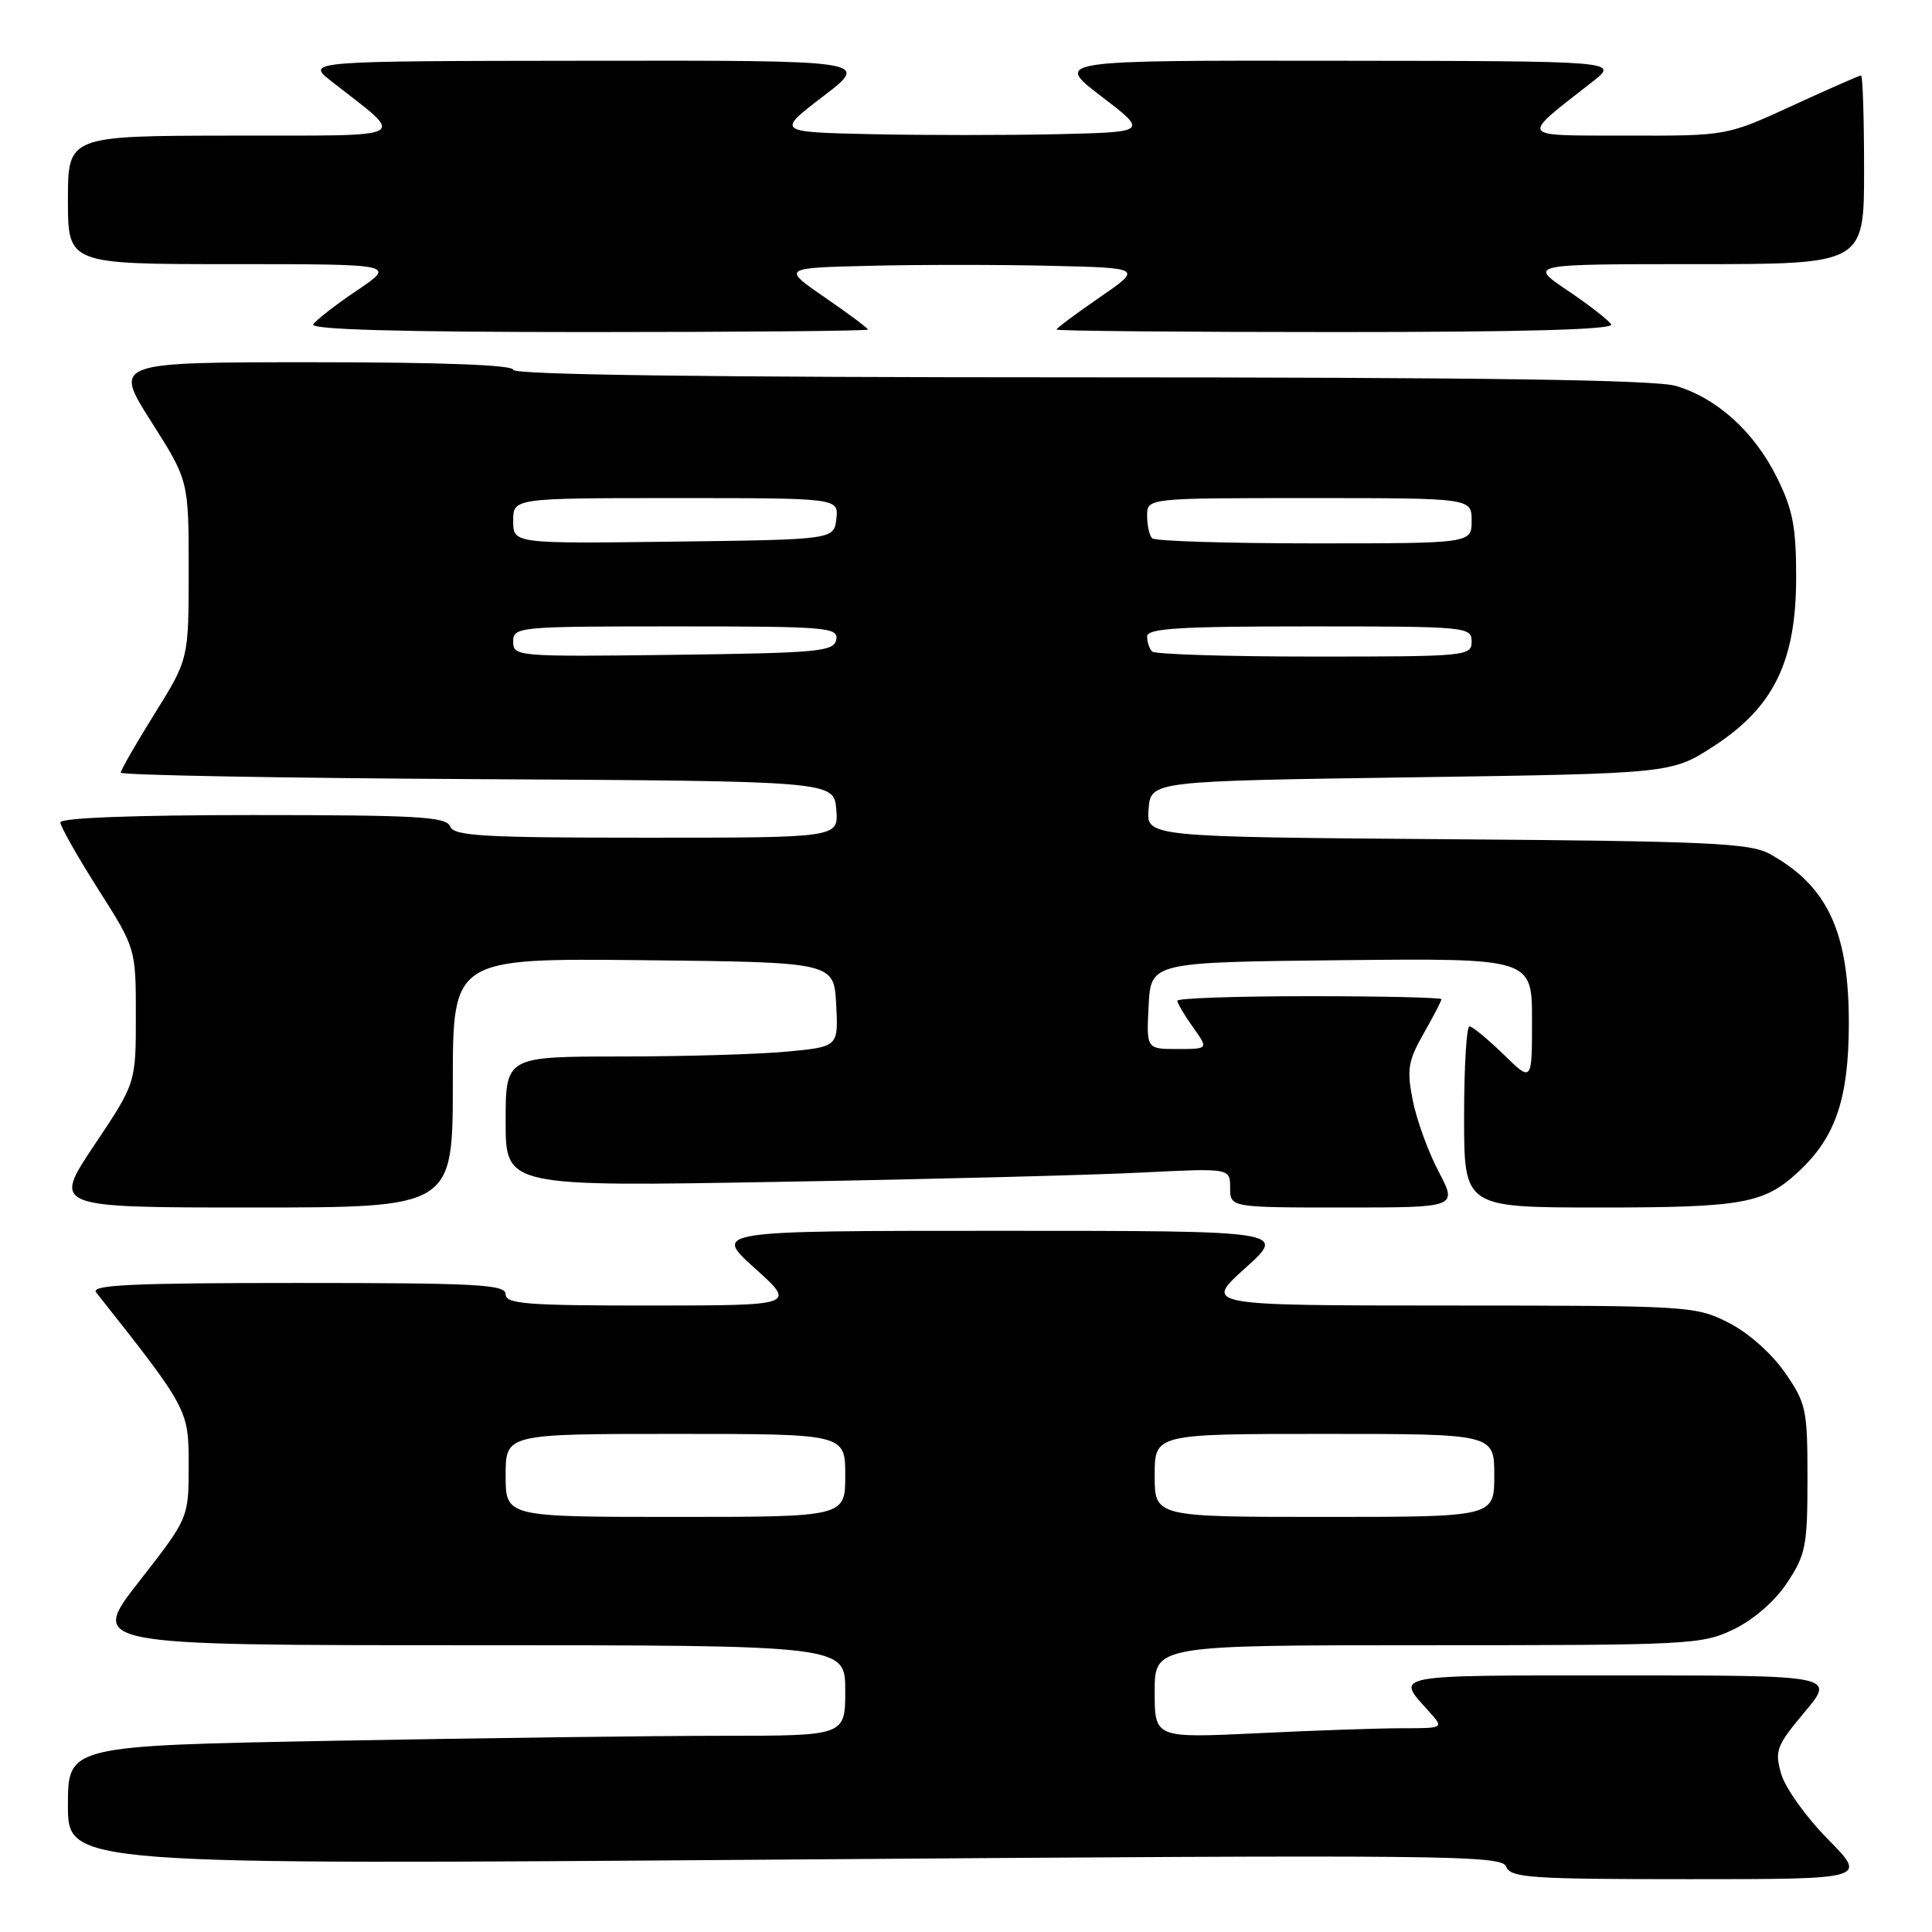 <?xml version="1.0" encoding="UTF-8" standalone="no"?>
<!DOCTYPE svg PUBLIC "-//W3C//DTD SVG 1.1//EN" "http://www.w3.org/Graphics/SVG/1.1/DTD/svg11.dtd" >
<svg xmlns="http://www.w3.org/2000/svg" xmlns:xlink="http://www.w3.org/1999/xlink" version="1.1" viewBox="0 0 256 256">
 <g >
 <path fill="currentColor"
d=" M 242.21 243.71 C 239.33 240.80 236.55 236.91 236.02 235.06 C 235.13 231.97 235.38 231.33 239.12 226.86 C 243.19 222.00 243.19 222.00 214.53 222.00 C 184.00 222.00 184.89 221.83 189.32 226.75 C 191.35 229.00 191.35 229.00 185.83 229.00 C 182.80 229.00 174.17 229.29 166.66 229.66 C 153.00 230.31 153.00 230.31 153.00 224.16 C 153.00 218.00 153.00 218.00 189.18 218.00 C 224.01 218.00 225.53 217.92 229.75 215.88 C 232.39 214.60 235.20 212.15 236.82 209.70 C 239.27 206.00 239.50 204.80 239.50 195.91 C 239.50 186.71 239.33 185.93 236.49 181.84 C 234.72 179.30 231.63 176.57 229.02 175.25 C 224.68 173.05 223.79 173.00 192.04 172.99 C 159.50 172.98 159.50 172.98 165.00 168.03 C 170.50 163.09 170.50 163.09 132.50 163.09 C 94.50 163.09 94.50 163.09 100.00 168.03 C 105.50 172.98 105.50 172.98 86.25 172.99 C 69.80 173.00 67.00 172.78 67.00 171.50 C 67.00 170.20 63.26 170.00 39.38 170.00 C 17.42 170.00 11.96 170.26 12.74 171.25 C 24.98 186.73 25.00 186.77 25.00 194.17 C 25.00 201.14 25.00 201.14 18.42 209.57 C 11.83 218.00 11.83 218.00 61.92 218.00 C 112.00 218.00 112.00 218.00 112.00 224.00 C 112.00 230.00 112.00 230.00 95.75 230.00 C 86.81 230.00 63.64 230.30 44.25 230.66 C 9.00 231.32 9.00 231.32 9.00 239.22 C 9.00 247.11 9.00 247.11 103.97 246.40 C 191.91 245.74 198.99 245.81 199.58 247.34 C 200.15 248.82 202.75 249.00 223.82 249.00 C 247.43 249.00 247.43 249.00 242.21 243.71 Z  M 60.00 143.48 C 60.00 126.97 60.00 126.97 85.25 127.23 C 110.50 127.50 110.50 127.50 110.80 133.10 C 111.09 138.70 111.09 138.70 104.30 139.34 C 100.56 139.70 90.64 139.99 82.25 139.99 C 67.00 140.00 67.00 140.00 67.00 148.62 C 67.00 157.24 67.00 157.24 103.25 156.60 C 123.19 156.26 144.79 155.70 151.25 155.37 C 163.00 154.78 163.00 154.78 163.00 157.39 C 163.00 160.00 163.00 160.00 178.06 160.00 C 193.12 160.00 193.12 160.00 190.63 155.25 C 189.25 152.64 187.71 148.39 187.20 145.81 C 186.39 141.71 186.57 140.60 188.63 136.96 C 189.94 134.67 191.00 132.62 191.00 132.40 C 191.00 132.18 183.12 132.00 173.50 132.00 C 163.88 132.00 156.00 132.27 156.00 132.60 C 156.00 132.92 156.93 134.50 158.07 136.10 C 160.14 139.00 160.14 139.00 156.02 139.00 C 151.90 139.00 151.90 139.00 152.20 133.25 C 152.50 127.50 152.50 127.50 177.75 127.23 C 203.00 126.97 203.00 126.97 203.00 135.19 C 203.00 143.41 203.00 143.41 199.21 139.70 C 197.12 137.67 195.10 136.00 194.71 136.00 C 194.32 136.00 194.00 141.40 194.00 148.00 C 194.00 160.00 194.00 160.00 211.93 160.00 C 231.02 160.00 233.76 159.50 238.38 155.19 C 243.23 150.65 244.95 145.58 244.98 135.72 C 245.01 123.49 242.17 117.39 234.50 113.15 C 231.88 111.71 226.48 111.46 191.69 111.20 C 151.89 110.89 151.89 110.89 152.19 107.20 C 152.50 103.50 152.50 103.50 187.00 103.00 C 221.50 102.50 221.50 102.50 227.11 98.85 C 235.04 93.70 238.00 87.61 238.00 76.50 C 238.00 69.78 237.56 67.50 235.41 63.19 C 232.42 57.20 227.53 52.77 222.08 51.14 C 219.37 50.33 196.54 50.00 143.13 50.00 C 93.71 50.00 68.00 49.66 68.00 49.00 C 68.00 48.36 58.51 48.00 41.52 48.00 C 15.04 48.00 15.04 48.00 20.02 55.84 C 25.00 63.68 25.00 63.68 25.00 75.51 C 25.00 87.33 25.00 87.33 20.50 94.55 C 18.03 98.52 16.00 102.04 16.00 102.38 C 16.00 102.71 37.26 103.10 63.25 103.24 C 110.50 103.50 110.50 103.50 110.81 107.25 C 111.12 111.00 111.12 111.00 85.67 111.00 C 63.96 111.00 60.13 110.78 59.64 109.50 C 59.15 108.22 55.30 108.00 33.53 108.00 C 17.76 108.00 8.00 108.37 8.00 108.97 C 8.00 109.50 10.25 113.48 13.00 117.81 C 18.00 125.68 18.00 125.68 18.00 134.60 C 18.00 143.52 18.00 143.52 12.48 151.76 C 6.97 160.00 6.97 160.00 33.48 160.00 C 60.00 160.00 60.00 160.00 60.00 143.48 Z  M 115.00 43.67 C 115.00 43.48 112.44 41.57 109.31 39.42 C 103.62 35.50 103.62 35.50 115.25 35.22 C 121.65 35.06 132.40 35.06 139.13 35.22 C 151.38 35.50 151.38 35.50 145.69 39.42 C 142.56 41.57 140.00 43.48 140.00 43.67 C 140.00 43.85 156.68 44.00 177.06 44.00 C 202.06 44.00 213.91 43.67 213.49 42.98 C 213.14 42.42 210.53 40.39 207.69 38.48 C 202.53 35.00 202.53 35.00 224.76 35.00 C 247.00 35.00 247.00 35.00 247.00 22.50 C 247.00 15.62 246.82 10.00 246.60 10.00 C 246.38 10.00 242.28 11.80 237.50 14.00 C 228.80 18.00 228.80 18.00 215.65 17.97 C 200.96 17.93 201.29 18.45 211.05 10.80 C 214.50 8.09 214.50 8.09 177.10 8.05 C 139.70 8.00 139.70 8.00 145.91 12.75 C 152.12 17.50 152.12 17.50 140.12 17.78 C 133.52 17.93 122.44 17.93 115.50 17.78 C 102.88 17.50 102.88 17.50 109.09 12.75 C 115.30 8.00 115.30 8.00 77.90 8.05 C 40.50 8.09 40.50 8.09 43.95 10.80 C 53.89 18.59 55.09 17.93 30.75 17.97 C 9.00 18.00 9.00 18.00 9.00 26.50 C 9.00 35.00 9.00 35.00 30.74 35.00 C 52.47 35.00 52.47 35.00 47.31 38.48 C 44.47 40.39 41.86 42.42 41.51 42.98 C 41.09 43.67 52.94 44.00 77.94 44.00 C 98.32 44.00 115.00 43.85 115.00 43.67 Z  M 67.00 195.50 C 67.00 190.00 67.00 190.00 89.50 190.00 C 112.00 190.00 112.00 190.00 112.00 195.50 C 112.00 201.00 112.00 201.00 89.50 201.00 C 67.00 201.00 67.00 201.00 67.00 195.50 Z  M 153.00 195.50 C 153.00 190.00 153.00 190.00 175.50 190.00 C 198.00 190.00 198.00 190.00 198.00 195.50 C 198.00 201.00 198.00 201.00 175.50 201.00 C 153.00 201.00 153.00 201.00 153.00 195.50 Z  M 68.00 85.02 C 68.00 83.06 68.60 83.00 89.57 83.00 C 109.58 83.00 111.12 83.13 110.81 84.75 C 110.50 86.34 108.54 86.52 89.24 86.77 C 68.51 87.03 68.00 86.99 68.00 85.02 Z  M 152.67 86.33 C 152.30 85.97 152.00 85.07 152.00 84.33 C 152.00 83.26 156.25 83.00 173.50 83.00 C 194.33 83.00 195.00 83.06 195.00 85.00 C 195.00 86.94 194.33 87.00 174.17 87.00 C 162.71 87.00 153.03 86.70 152.67 86.33 Z  M 68.00 69.02 C 68.00 66.00 68.00 66.00 89.57 66.00 C 111.13 66.00 111.13 66.00 110.82 68.75 C 110.50 71.50 110.50 71.50 89.25 71.77 C 68.00 72.04 68.00 72.04 68.00 69.02 Z  M 152.67 71.33 C 152.30 70.97 152.00 69.62 152.00 68.33 C 152.00 66.00 152.00 66.00 173.50 66.00 C 195.00 66.00 195.00 66.00 195.00 69.00 C 195.00 72.00 195.00 72.00 174.17 72.00 C 162.71 72.00 153.03 71.70 152.67 71.33 Z "/>
</g>
</svg>